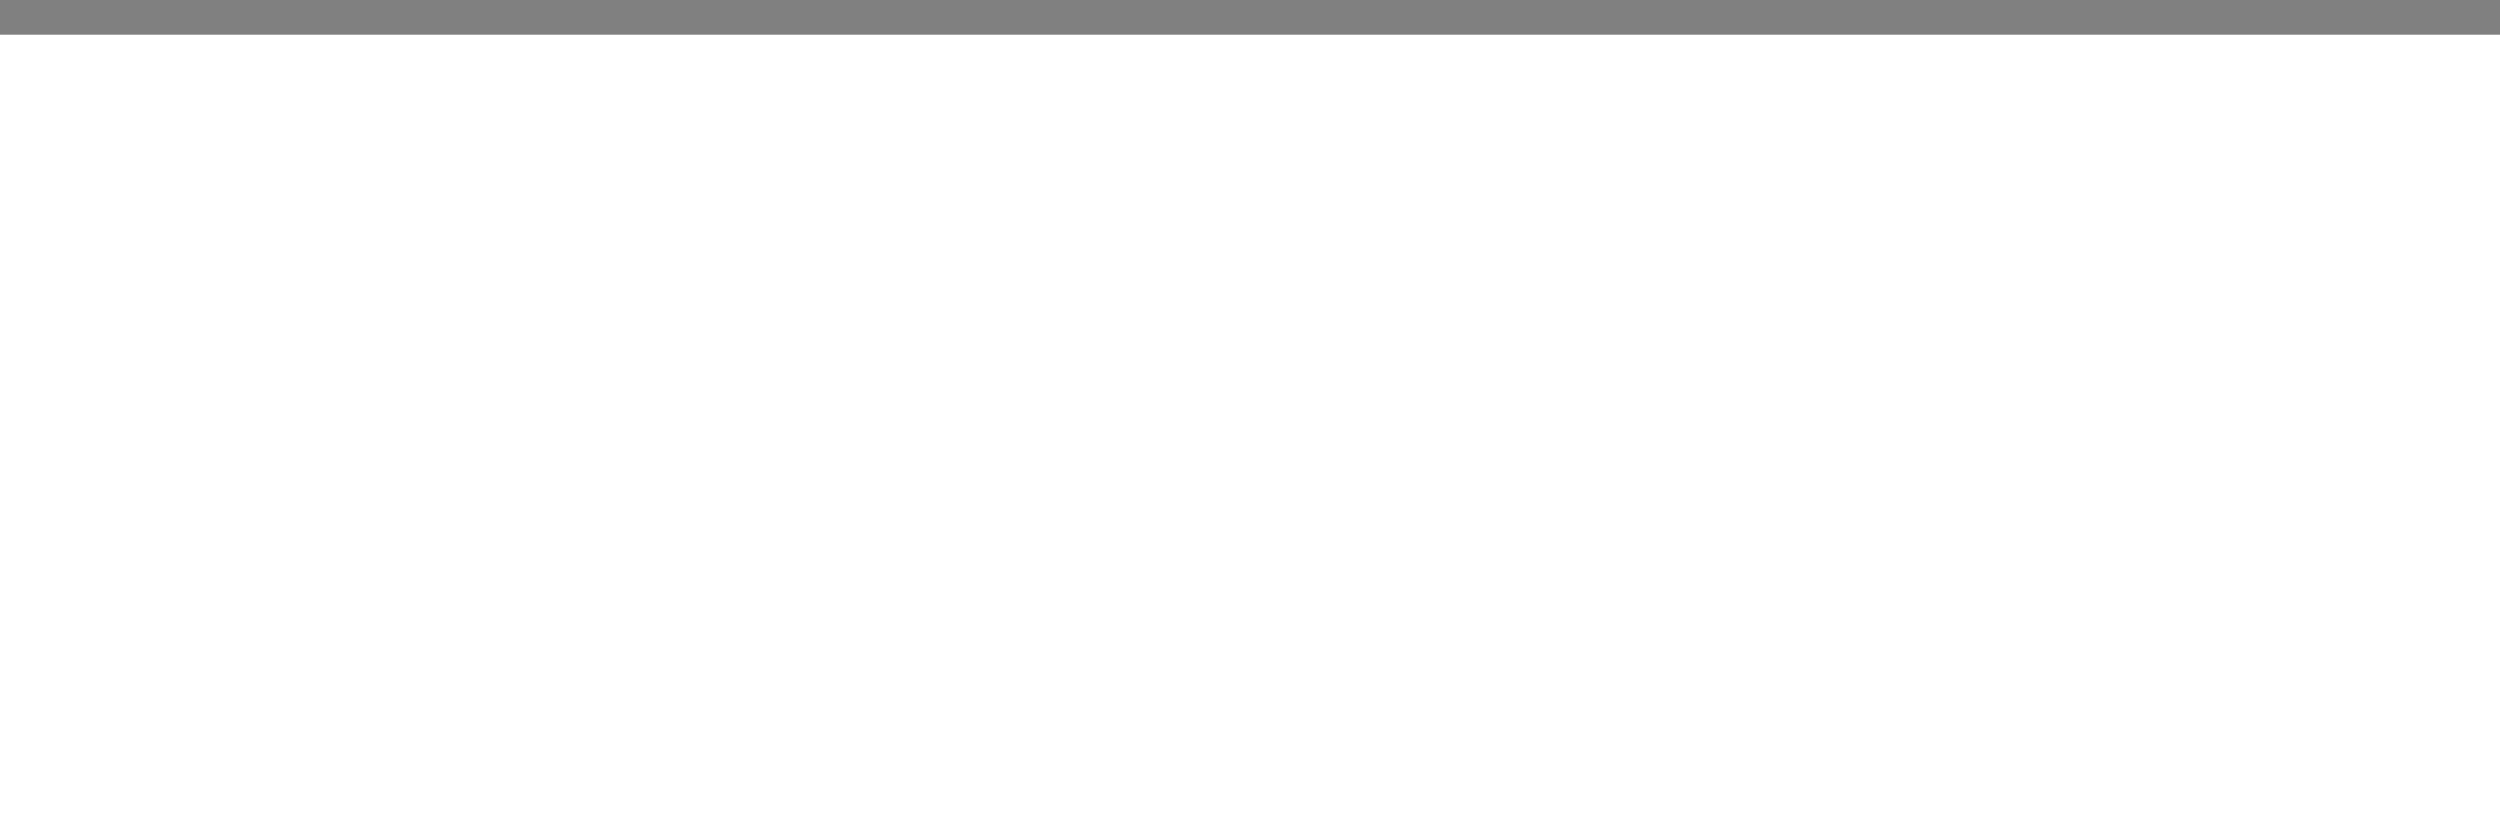 <?xml version="1.0" encoding="UTF-8" standalone="no"?>
<!-- Created with Inkscape (http://www.inkscape.org/) -->

<svg
   xmlns:dc="http://purl.org/dc/elements/1.1/"
   xmlns:cc="http://creativecommons.org/ns#"
   xmlns:rdf="http://www.w3.org/1999/02/22-rdf-syntax-ns#"
   xmlns:svg="http://www.w3.org/2000/svg"
   xmlns="http://www.w3.org/2000/svg"
   xmlns:sodipodi="http://sodipodi.sourceforge.net/DTD/sodipodi-0.dtd"
   xmlns:inkscape="http://www.inkscape.org/namespaces/inkscape"
   width="900"
   height="300"
   viewBox="0 0 900 300"
   id="svg2"
   version="1.1"
   inkscape:version="0.91 r13725"
   sodipodi:docname="Full-Logo-White-On-Red-Banner.svg"
   inkscape:export-filename="/Users/lucashu/Google Drive/CAIS++/Graphics/Full-Logo-White-Transparent.png"
   inkscape:export-xdpi="300"
   inkscape:export-ydpi="300">
  <rect x="0" y="0" width="900" height="300" fill="#808080" stroke="none"/>
  <defs
     id="defs4" />
  <sodipodi:namedview
     id="base"
     pagecolor="#ad0000"
     bordercolor="#ffffff"
     borderopacity="1"
     inkscape:pageopacity="0"
     inkscape:pageshadow="2"
     inkscape:zoom="0.82"
     inkscape:cx="462.87607"
     inkscape:cy="113.04198"
     inkscape:document-units="px"
     inkscape:current-layer="layer1-9"
     showgrid="true"
     inkscape:window-width="1440"
     inkscape:window-height="776"
     inkscape:window-x="0"
     inkscape:window-y="1"
     inkscape:window-maximized="1"
     units="px"
     borderlayer="false"
     showguides="false"
     objecttolerance="10000"
     inkscape:snap-global="true"
     inkscape:snap-bbox="true"
     inkscape:snap-object-midpoints="true">
    <inkscape:grid
       type="xygrid"
       id="grid4156" />
  </sodipodi:namedview>
  <g
     inkscape:label="Layer 1"
     inkscape:groupmode="layer"
     id="layer1"
     transform="translate(0,-752.362)">
    <flowRoot
       xml:space="preserve"
       id="flowRoot4148"
       style="font-style:normal;font-variant:normal;font-weight:normal;font-stretch:normal;font-size:50.065px;line-height:125%;font-family:'ADAM.CG PRO';-inkscape-font-specification:'ADAM.CG PRO, Normal';text-align:start;letter-spacing:0px;word-spacing:0px;writing-mode:lr-tb;text-anchor:start;fill:#000000;fill-opacity:1;stroke:#000000;stroke-width:1px;stroke-linecap:butt;stroke-linejoin:miter;stroke-opacity:1"><flowRegion
         id="flowRegion4150"><rect
           id="rect4152"
           width="220"
           height="77.143"
           x="400"
           y="378.076"
           style="font-style:normal;font-variant:normal;font-weight:normal;font-stretch:normal;font-size:50.065px;line-height:125%;font-family:'ADAM.CG PRO';-inkscape-font-specification:'ADAM.CG PRO, Normal';text-align:start;writing-mode:lr-tb;text-anchor:start;stroke:#000000" /></flowRegion><flowPara
         id="flowPara4154" /></flowRoot>    <path
       style="fill:#000000;fill-rule:evenodd;stroke:#ffffff;stroke-width:4.388;stroke-linecap:butt;stroke-linejoin:miter;stroke-miterlimit:4;stroke-dasharray:none;stroke-opacity:1"
       d="M 45.907,831.966 75.649,954.046"
       id="path4880"
       inkscape:connector-curvature="0" />
    <path
       style="fill:none;fill-rule:evenodd;stroke:#ffffff;stroke-width:4.388;stroke-linecap:butt;stroke-linejoin:miter;stroke-miterlimit:4;stroke-dasharray:none;stroke-opacity:1"
       d="m 35.932,860.641 67.45,98.177"
       id="path4882"
       inkscape:connector-curvature="0" />
    <rect
       style="fill:none;fill-opacity:1;fill-rule:evenodd;stroke:#000000;stroke-width:5.393;stroke-miterlimit:4;stroke-dasharray:none;stroke-opacity:0"
       id="rect4896"
       width="894.002"
       height="217.397"
       x="82.902"
       y="563.283"
       ry="37.814" />
    <path
       style="fill:#000000;fill-rule:evenodd;stroke:#ffffff;stroke-width:4.388;stroke-linecap:butt;stroke-linejoin:miter;stroke-miterlimit:4;stroke-dasharray:none;stroke-opacity:1"
       d="M 32.796,886.912 135.584,957.871"
       id="path4884"
       inkscape:connector-curvature="0" />
    <path
       style="fill:#ad0000;fill-opacity:0;fill-rule:evenodd;stroke:#ffffff;stroke-width:4.388;stroke-linecap:butt;stroke-linejoin:miter;stroke-miterlimit:4;stroke-dasharray:none;stroke-opacity:1"
       d="m 38.612,910.94 113.598,35.788"
       id="path4147"
       inkscape:connector-curvature="0" />
    <ellipse
       style="fill:none;fill-opacity:1;fill-rule:evenodd;stroke:#ffffff;stroke-width:10.67;stroke-miterlimit:4;stroke-dasharray:none;stroke-opacity:1"
       id="path4876"
       cx="108.59"
       cy="878.968"
       rx="77.164"
       ry="79.601" />
    <g
       id="layer1-9"
       inkscape:label="Layer 1"
       transform="translate(-8.147,-140.509)">
      <flowRoot
         style="font-style:normal;font-variant:normal;font-weight:normal;font-stretch:normal;font-size:50.065px;line-height:125%;font-family:'ADAM.CG PRO';-inkscape-font-specification:'ADAM.CG PRO, Normal';text-align:start;letter-spacing:0px;word-spacing:0px;writing-mode:lr-tb;text-anchor:start;fill:#000000;fill-opacity:1;stroke:#000000;stroke-width:1px;stroke-linecap:butt;stroke-linejoin:miter;stroke-opacity:1"
         id="flowRoot4148-8"
         xml:space="preserve"><flowRegion
           id="flowRegion4150-0"><rect
             style="font-style:normal;font-variant:normal;font-weight:normal;font-stretch:normal;font-size:50.065px;line-height:125%;font-family:'ADAM.CG PRO';-inkscape-font-specification:'ADAM.CG PRO, Normal';text-align:start;writing-mode:lr-tb;text-anchor:start;stroke:#000000"
             y="378.076"
             x="400"
             height="77.143"
             width="220"
             id="rect4152-0" /></flowRegion><flowPara
           id="flowPara4154-1" /></flowRoot>      <flowRoot
         transform="matrix(4.935,0,0,4.935,-1281.481,-1462.996)"
         style="font-style:normal;font-variant:normal;font-weight:normal;font-stretch:normal;font-size:40px;line-height:125%;font-family:'ADAM.CG PRO';-inkscape-font-specification:'ADAM.CG PRO, Normal';text-align:center;letter-spacing:0px;word-spacing:0px;writing-mode:lr-tb;text-anchor:middle;fill:#ffffff;fill-opacity:1;stroke:#ffffff;stroke-width:1px;stroke-linecap:butt;stroke-linejoin:miter;stroke-opacity:1"
         id="flowRoot4886"
         xml:space="preserve"><flowRegion
           id="flowRegion4888"><rect
             style="font-style:normal;font-variant:normal;font-weight:normal;font-stretch:normal;font-size:40px;line-height:125%;font-family:'ADAM.CG PRO';-inkscape-font-specification:'ADAM.CG PRO, Normal';text-align:center;writing-mode:lr-tb;text-anchor:middle;fill:#ffffff;fill-opacity:1;stroke:#ffffff;stroke-opacity:1"
             y="480.411"
             x="231.707"
             height="96.341"
             width="282.927"
             id="rect4890" /></flowRegion><flowPara
           style="font-style:normal;font-variant:normal;font-weight:normal;font-stretch:normal;font-size:40px;line-height:125%;font-family:'ADAM.CG PRO';-inkscape-font-specification:'ADAM.CG PRO, Normal';text-align:center;writing-mode:lr-tb;text-anchor:middle;fill:#ffffff;fill-opacity:1;stroke:#ffffff;stroke-opacity:1"
           id="flowPara4894">CAIS++</flowPara></flowRoot>      <rect
         ry="37.814"
         y="917.283"
         x="6.902"
         height="217.397"
         width="894.002"
         id="rect4896-0"
         style="fill:none;fill-opacity:1;fill-rule:evenodd;stroke:#000000;stroke-width:5.393;stroke-miterlimit:4;stroke-dasharray:none;stroke-opacity:0" />
      <flowRoot
         style="font-style:normal;font-variant:normal;font-weight:normal;font-stretch:normal;font-size:37.5px;line-height:125%;font-family:'ADAM.CG PRO';-inkscape-font-specification:'ADAM.CG PRO, Normal';text-align:start;letter-spacing:0px;word-spacing:0px;writing-mode:lr-tb;text-anchor:start;fill:#ffffff;fill-opacity:1;stroke:#ffffff;stroke-width:1.246px;stroke-linecap:butt;stroke-linejoin:miter;stroke-opacity:1"
         id="flowRoot4920"
         xml:space="preserve"
         transform="translate(-50,348)"><flowRegion
           id="flowRegion4922"
           style="stroke-width:1.246px"><rect
             style="font-style:normal;font-variant:normal;font-weight:normal;font-stretch:normal;font-size:37.5px;line-height:125%;font-family:'ADAM.CG PRO';-inkscape-font-specification:'ADAM.CG PRO, Normal';text-align:start;writing-mode:lr-tb;text-anchor:start;fill:#ffffff;fill-opacity:1;stroke:#ffffff;stroke-width:1.552px"
             y="763.841"
             x="81.811"
             height="94.198"
             width="1048.33"
             id="rect4924" /></flowRegion><flowPara
           id="flowPara4928"
           style="stroke-width:1.246px">CENTER FOR AI IN SOCIETY'S STUDENT BRANCH</flowPara></flowRoot>    </g>
  </g>
</svg>
